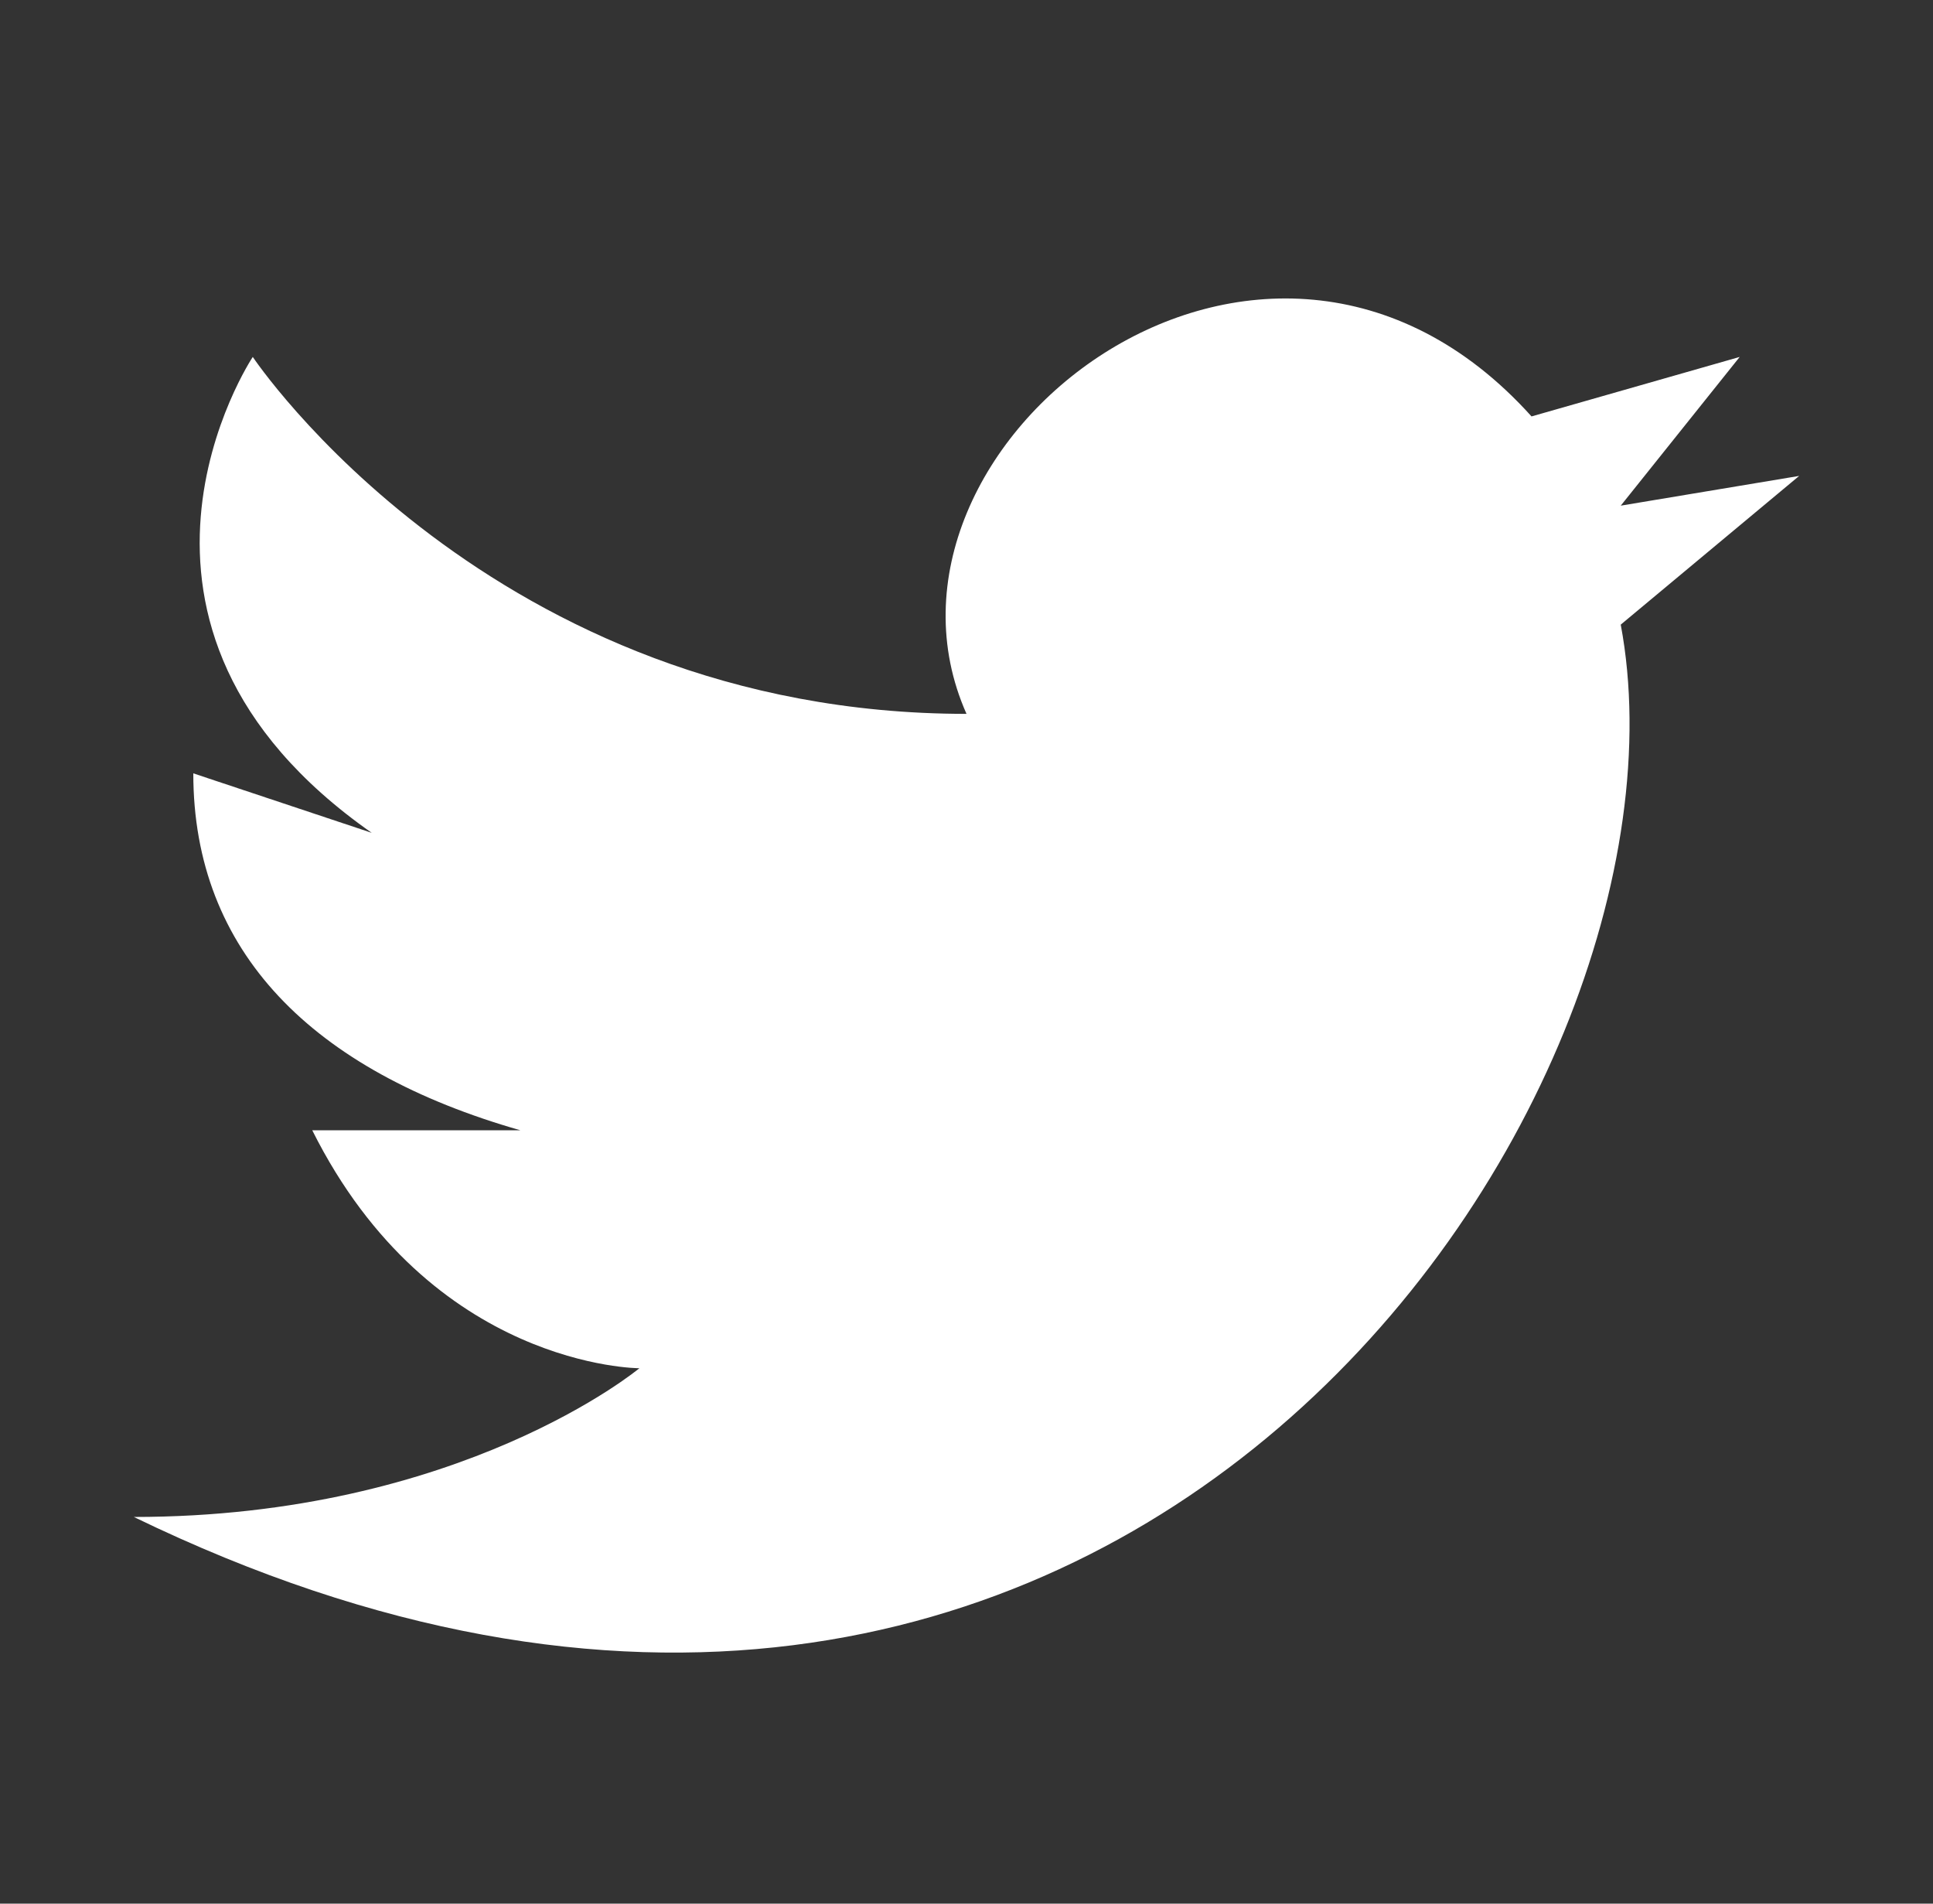 <svg width="65" height="64" viewBox="0 0 65 64" fill="none" xmlns="http://www.w3.org/2000/svg">
<rect x="0" y="0" width="65" height="64" fill="#333333" stroke="none"/>
<g id="bytesize:twitter">
<path id="Vector" d="M60.5 16L54.5 17L58.5 12L51.5 14C42.5 4 28.5 15 32.5 24C16.5 24 8.5 12 8.5 12C8.5 12 2.5 21 12.5 28L6.5 26C6.5 32 10.5 36 17.5 38H10.5C14.5 46 21.5 46 21.5 46C21.5 46 15.5 51 4.5 51C37.5 67 57.5 37 54.5 21L60.5 16Z" fill="white"/>
</g>
</svg>

